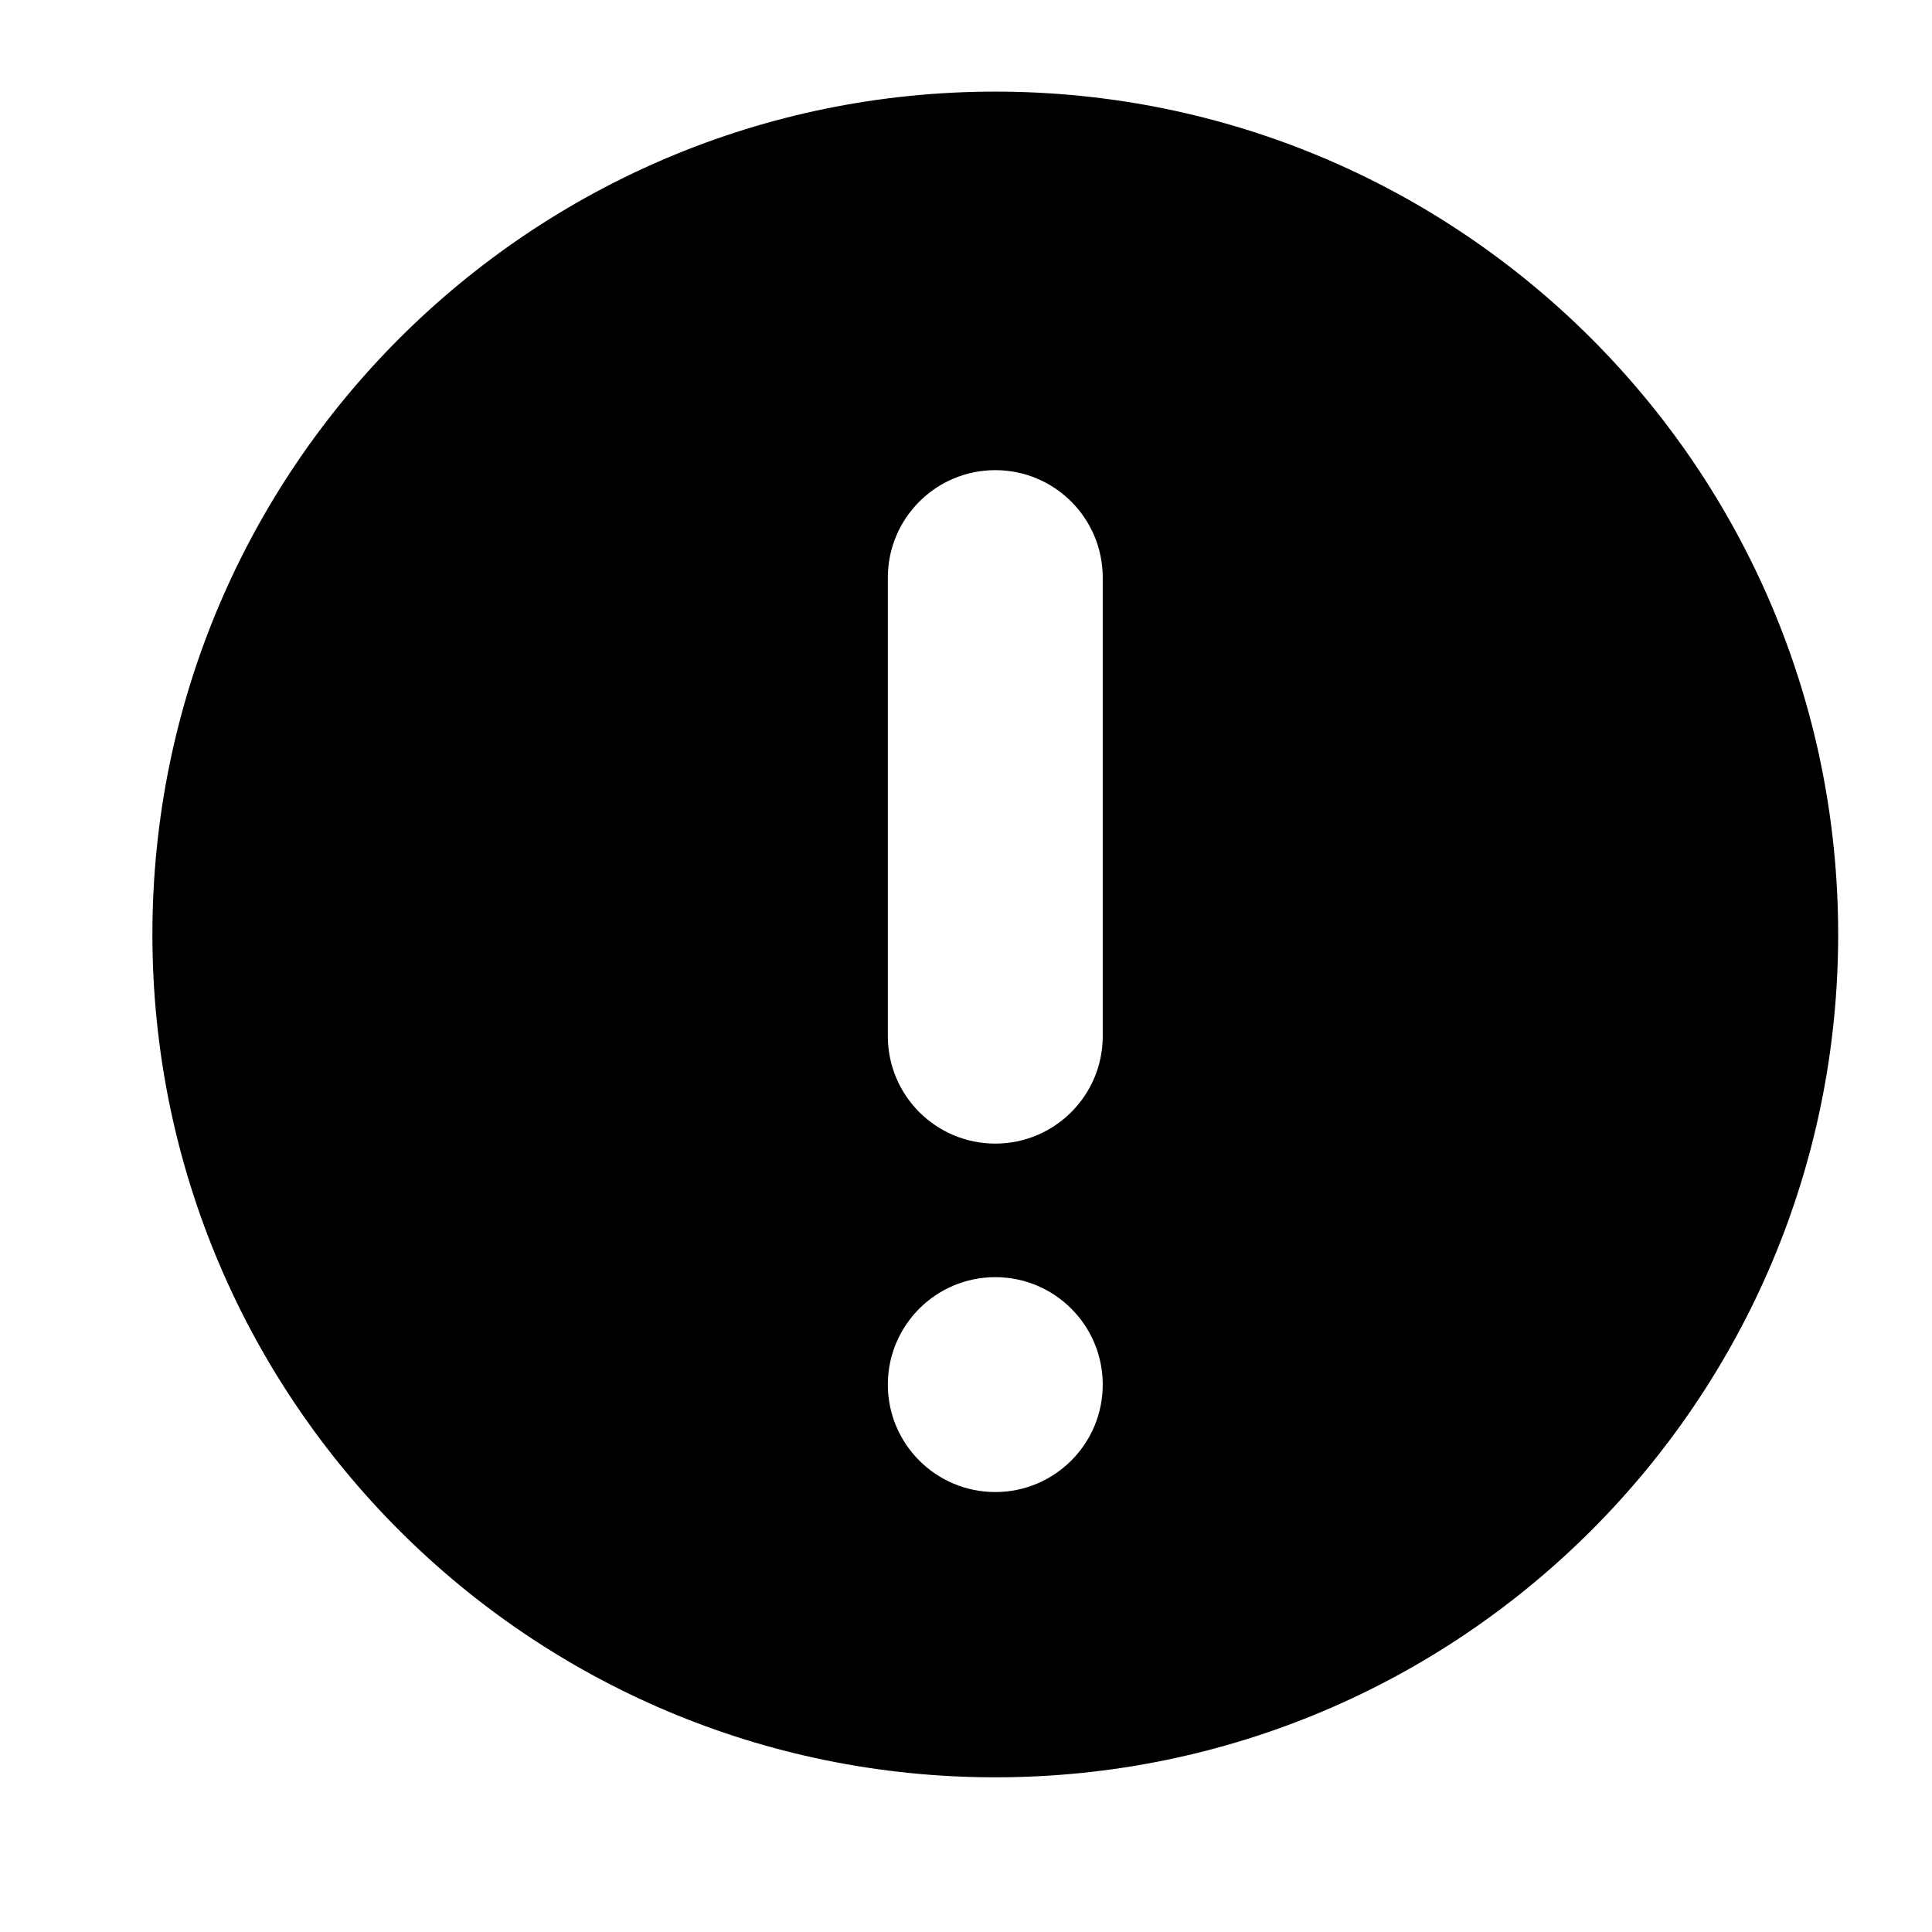 <?xml version="1.0" standalone="no"?><!DOCTYPE svg PUBLIC "-//W3C//DTD SVG 1.1//EN" "http://www.w3.org/Graphics/SVG/1.1/DTD/svg11.dtd"><svg t="1526275292496" class="icon" style="" viewBox="0 0 1024 1024" version="1.1" xmlns="http://www.w3.org/2000/svg" p-id="6308" xmlns:xlink="http://www.w3.org/1999/xlink" width="128" height="128"><defs><style type="text/css"></style></defs><path d="M527.521 48.559c-246.732 0-446.746 200.006-446.746 446.727s200.015 446.727 446.746 446.727 446.746-200.006 446.746-446.727S774.253 48.559 527.521 48.559zM527.521 790.815c-31.453 0-56.95-25.497-56.95-56.948s25.498-56.948 56.95-56.948 56.95 25.497 56.95 56.948S558.974 790.815 527.521 790.815zM584.472 549.188c0 31.451-25.498 56.948-56.95 56.948s-56.95-25.497-56.95-56.948L470.571 306.138c0-31.45 25.498-56.947 56.95-56.947s56.95 25.497 56.95 56.948L584.472 549.188z" p-id="6309"></path></svg>